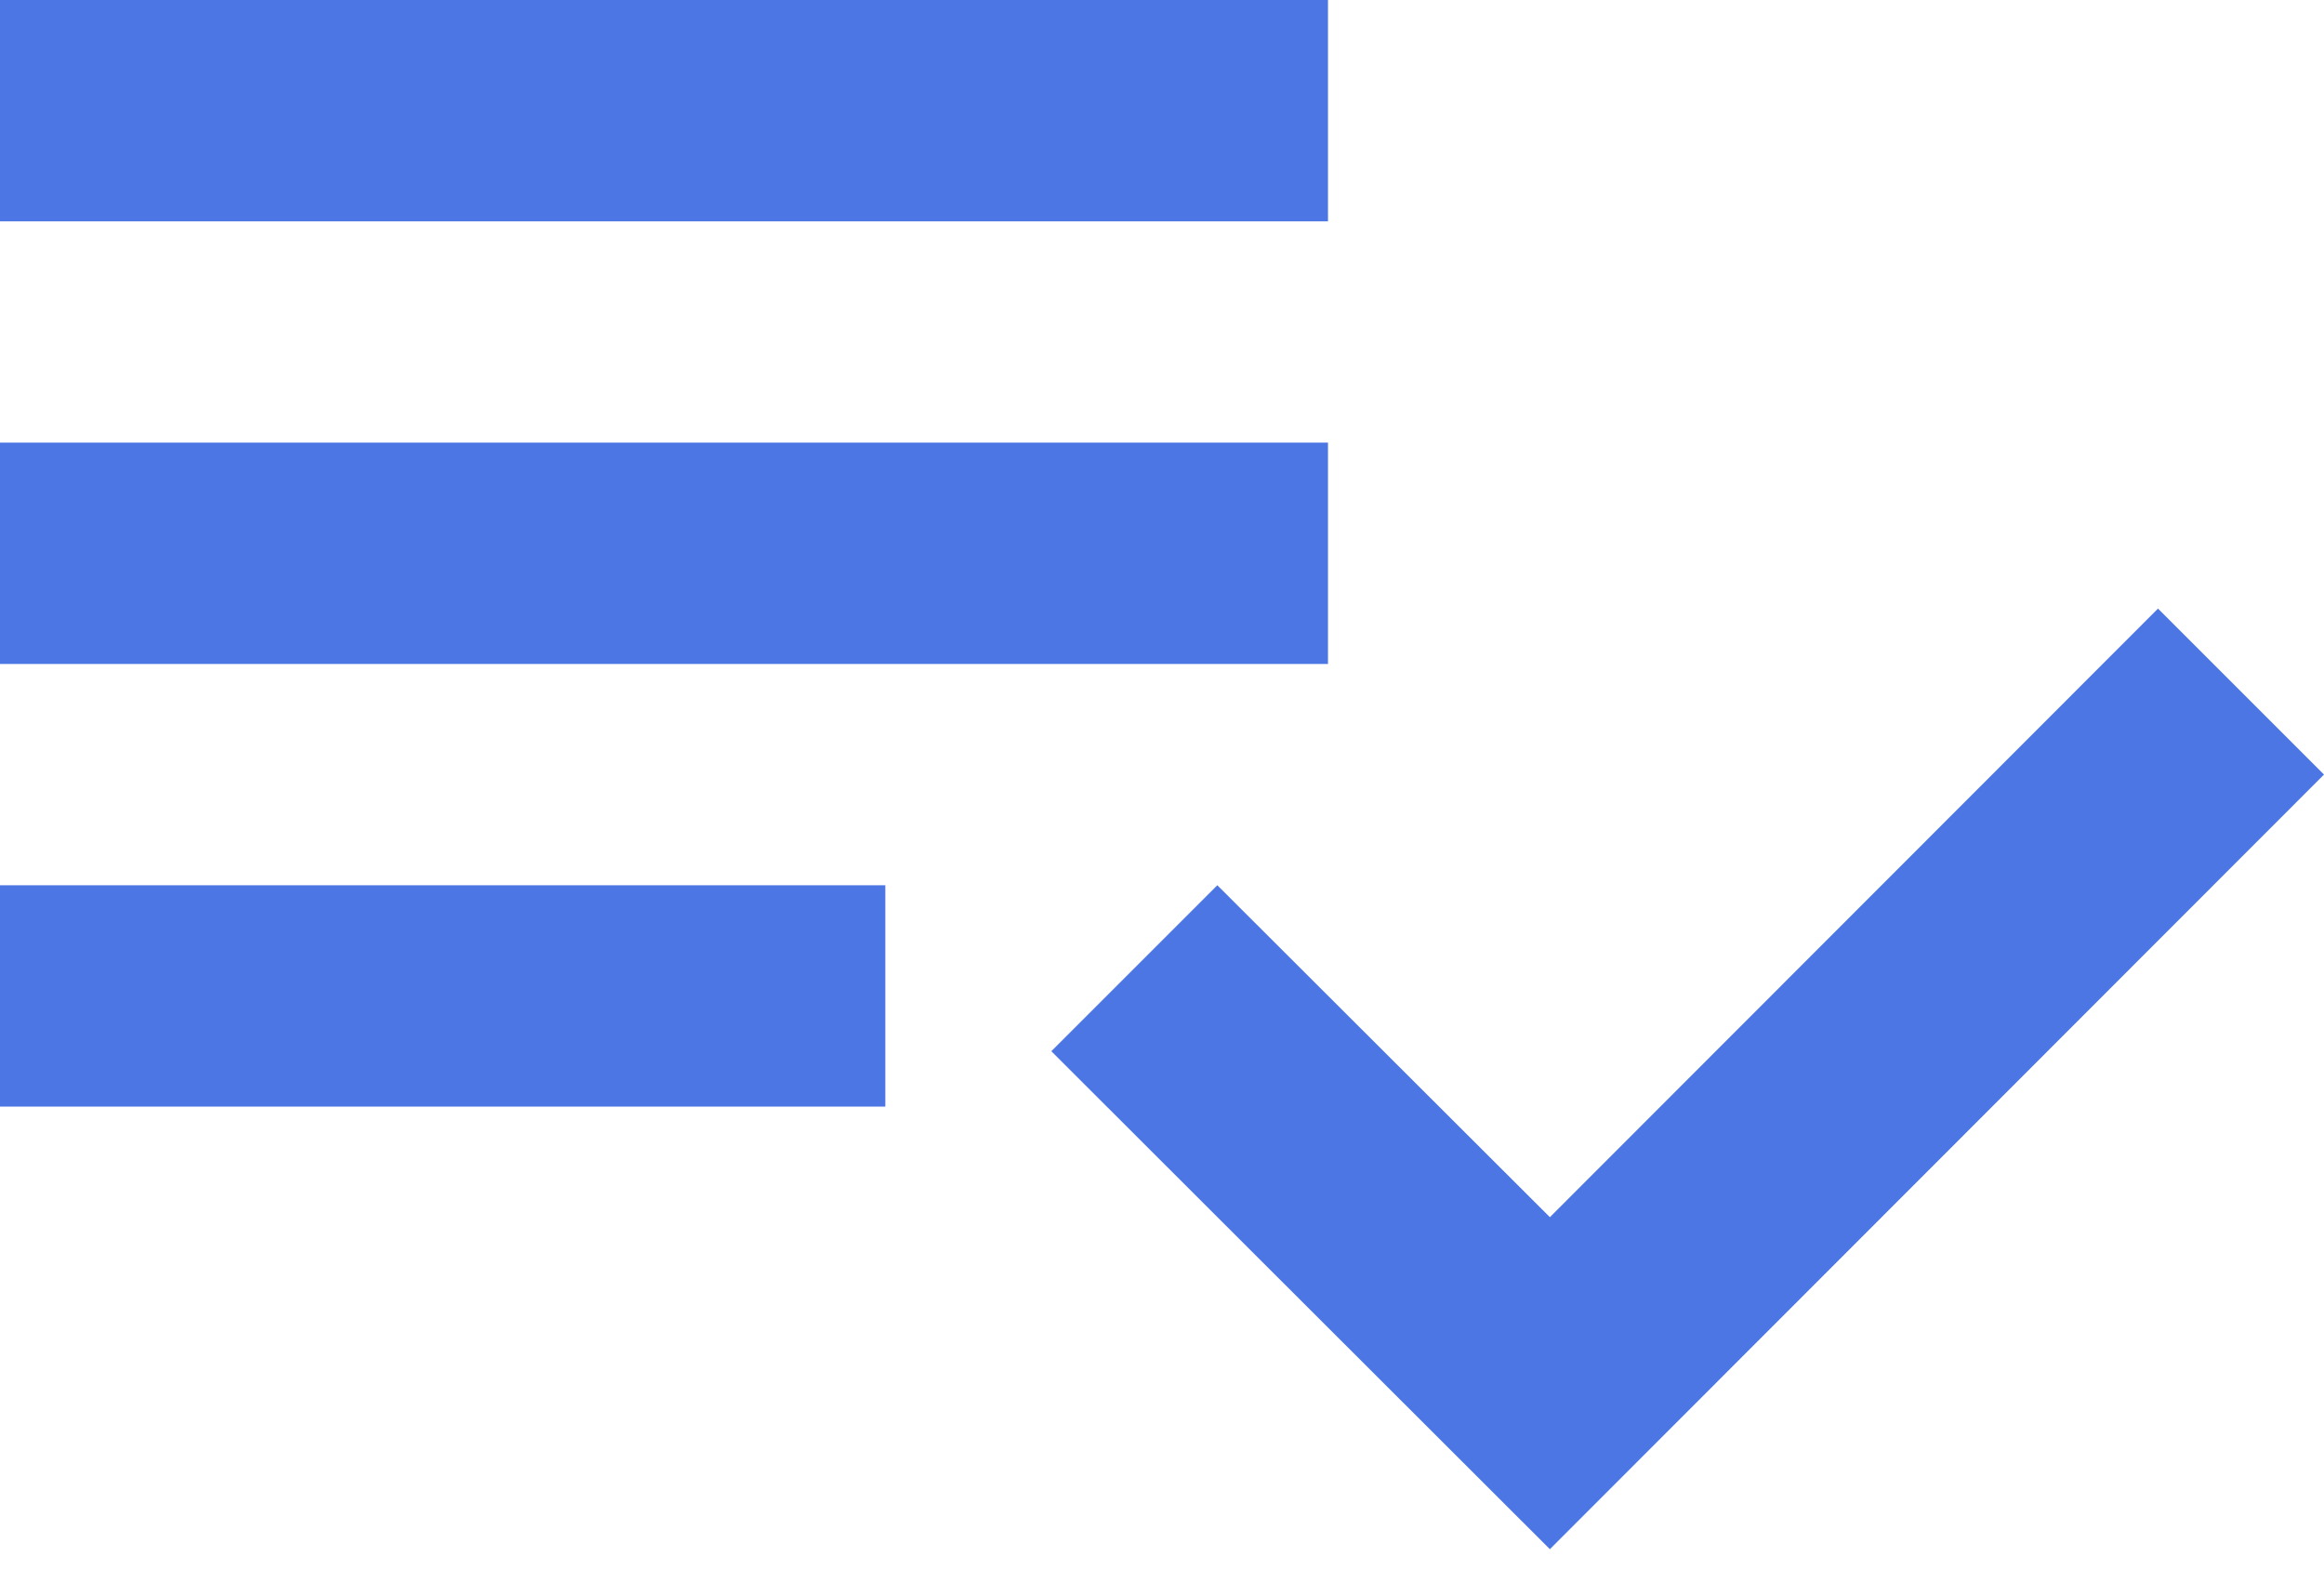 <svg width="40" height="27" viewBox="0 0 40 27" fill="none" xmlns="http://www.w3.org/2000/svg">
<path fill-rule="evenodd" clip-rule="evenodd" d="M0 0H22.857V3.81H0V0ZM0 7.619H22.857V11.429H0V7.619ZM0 19.048H15.238V15.238H0V19.048ZM40 13.333L37.143 10.476L26.676 20.952L20.952 15.238L18.095 18.095L26.676 26.667L40 13.333Z" fill="#4B76E4"/>
</svg>

